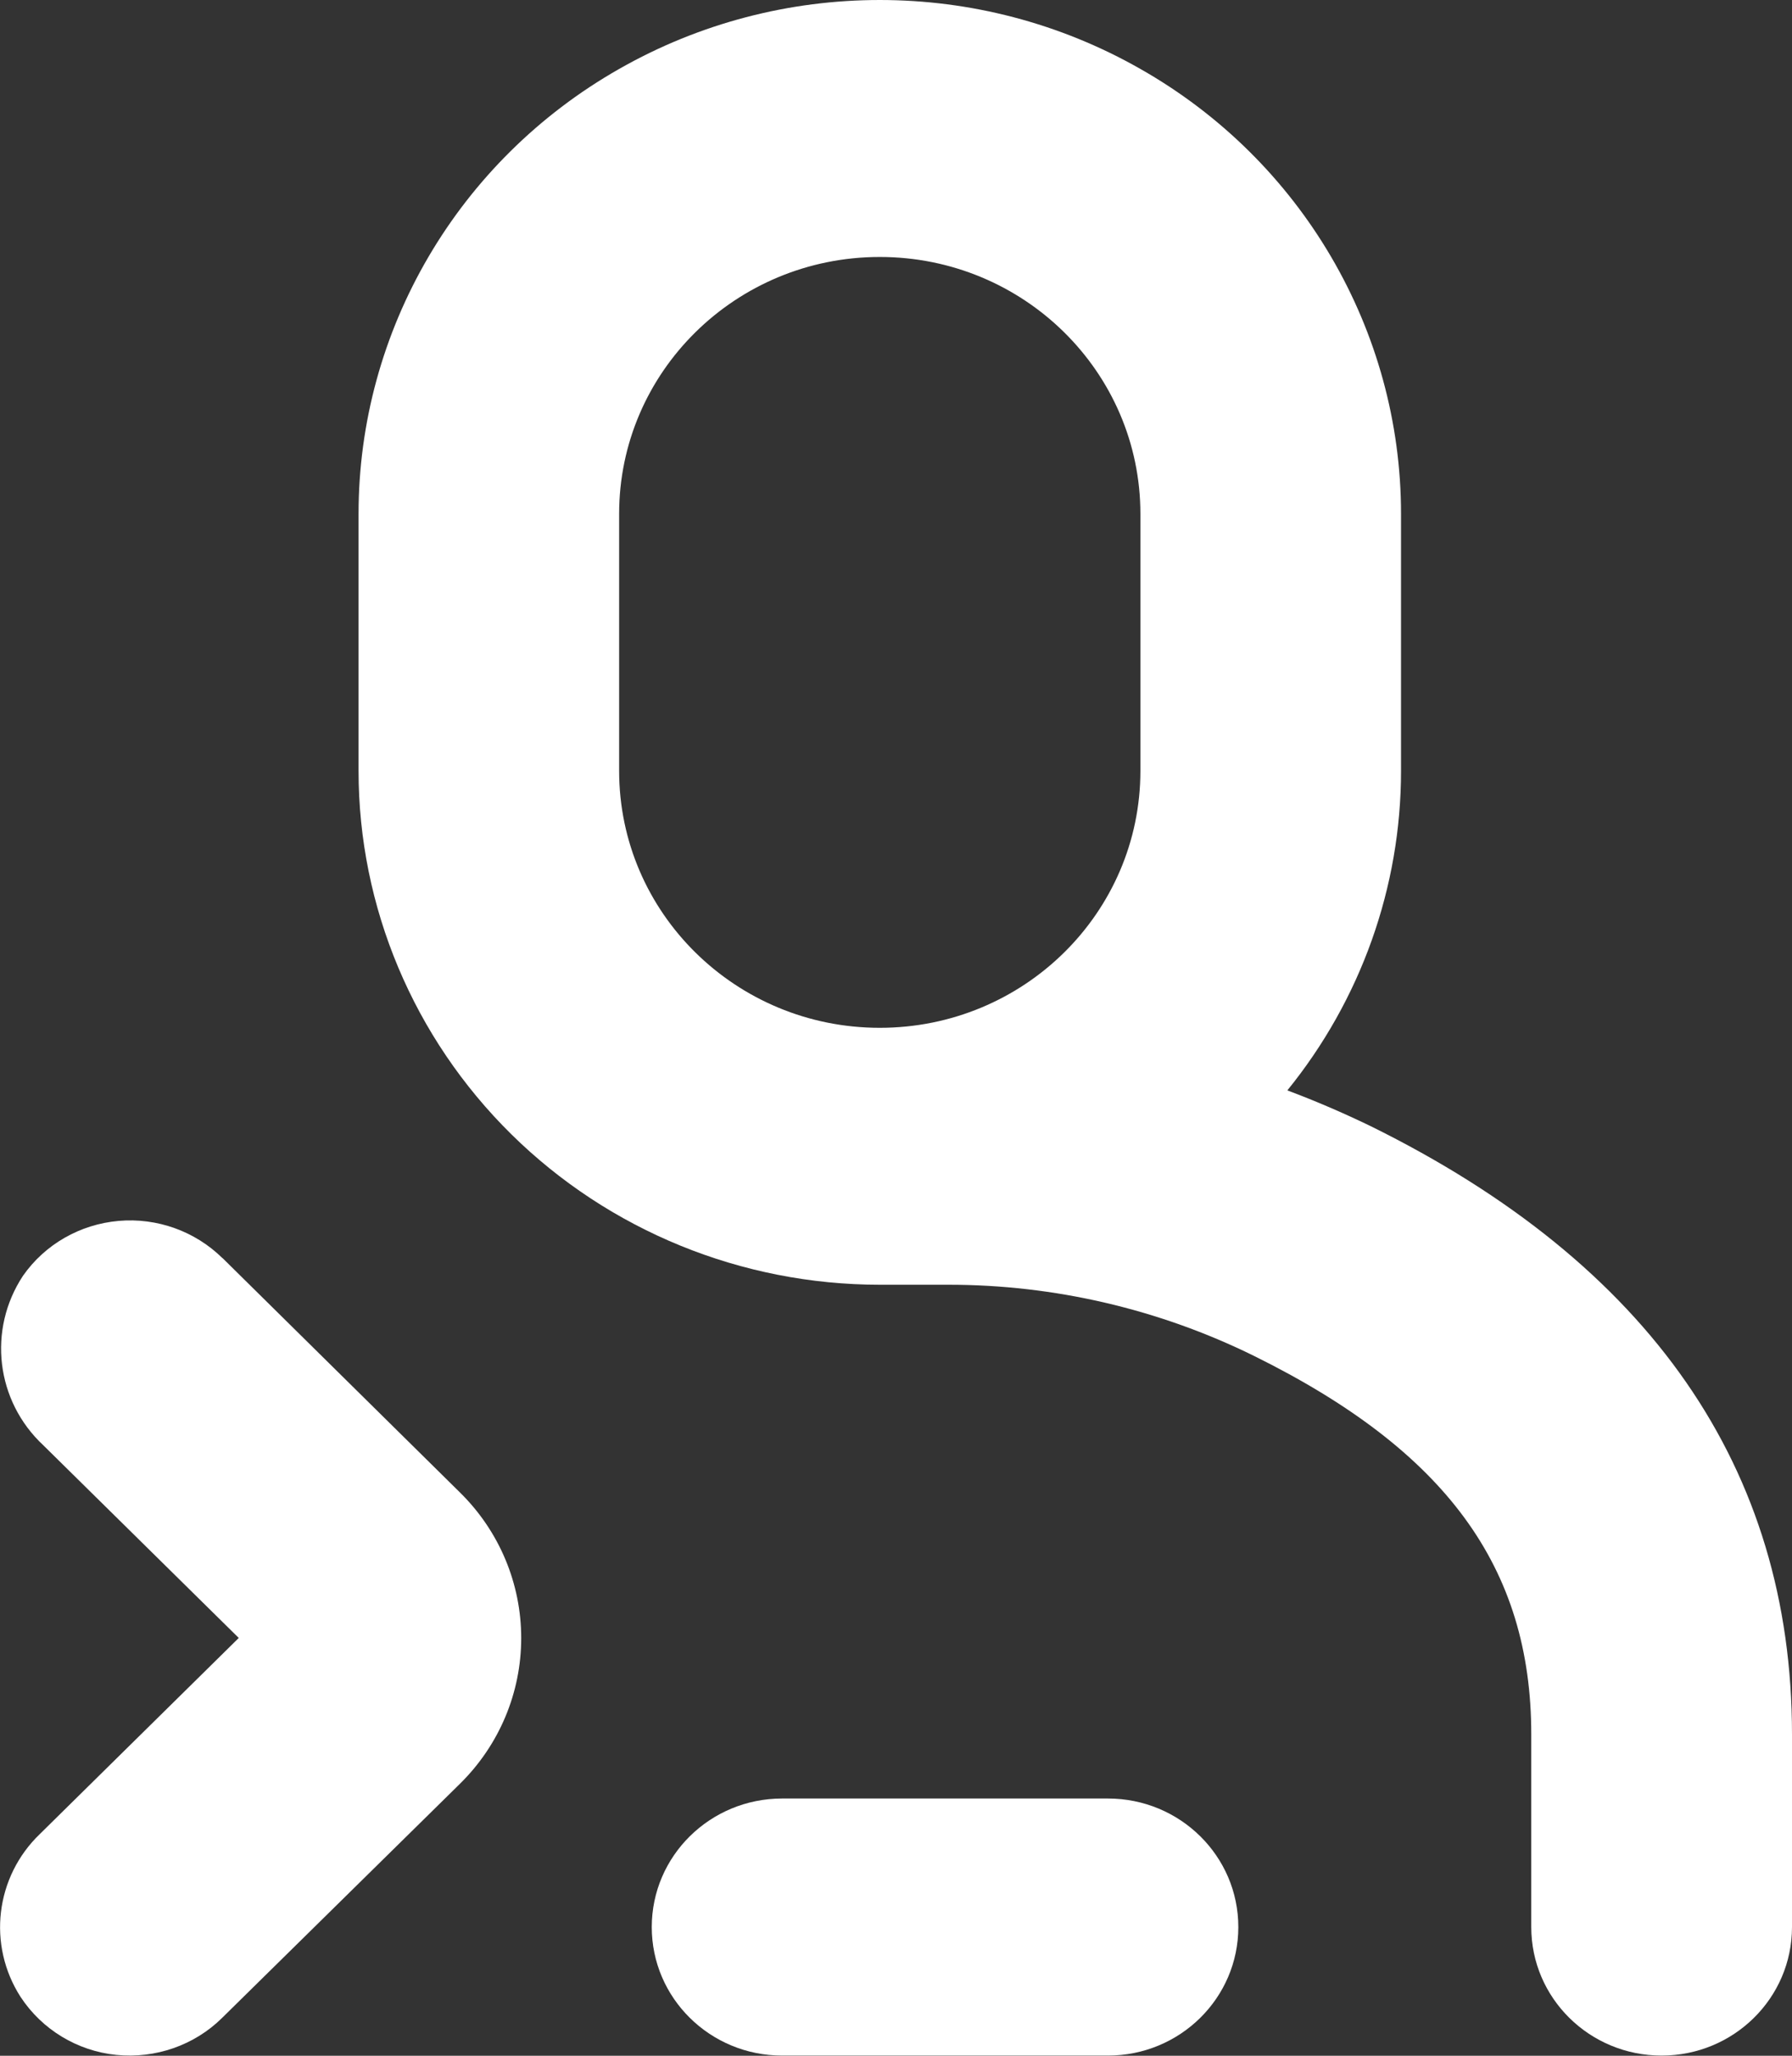 <svg width="34" height="39" viewBox="0 0 34 39" fill="none" xmlns="http://www.w3.org/2000/svg">
<rect x="0" y="0" width="34" height="39" fill="#333333" stroke="none"/>
<g clip-path="url(#clip0_801_3300)">
<path d="M14.84 38.997H21.021C22.388 38.997 23.495 37.906 23.495 36.559C23.495 35.211 22.388 34.12 21.021 34.12H14.84C13.473 34.12 12.366 35.211 12.366 36.559C12.366 37.906 13.473 38.997 14.84 38.997Z" fill="white"/>
<path d="M26.001 21.362C25.488 21.114 24.962 20.887 24.425 20.686C25.822 18.964 26.582 16.827 26.582 14.624V9.749C26.582 6.268 24.697 3.046 21.637 1.308C18.577 -0.436 14.807 -0.436 11.747 1.308C8.688 3.048 6.803 6.268 6.803 9.749V14.624C6.803 17.21 7.847 19.689 9.7 21.517C11.555 23.346 14.069 24.373 16.692 24.373H17.997C20.007 24.373 21.989 24.836 23.788 25.721C27.428 27.518 29.053 29.729 29.053 32.903V36.559C29.053 37.906 30.159 38.997 31.526 38.997C32.893 38.997 34 37.906 34 36.559V32.903C34 27.858 31.307 23.978 26.001 21.362ZM11.747 14.624V9.749C11.747 7.057 13.961 4.875 16.692 4.875C19.424 4.875 21.637 7.057 21.637 9.749V14.624C21.637 17.317 19.424 19.499 16.692 19.499C13.961 19.499 11.747 17.317 11.747 14.624Z" fill="white"/>
<path d="M4.22 23.868C3.702 23.357 2.978 23.098 2.251 23.162C1.519 23.226 0.854 23.606 0.437 24.202C-0.239 25.226 -0.079 26.579 0.822 27.419L4.53 31.074L0.759 34.791C-0.09 35.604 -0.244 36.898 0.391 37.885C0.797 38.503 1.465 38.909 2.205 38.984C2.948 39.059 3.689 38.802 4.215 38.281L8.728 33.839C9.472 33.106 9.889 32.114 9.889 31.077C9.889 30.039 9.472 29.047 8.728 28.315L4.223 23.868H4.22Z" fill="white"/>
</g>
<defs>
<clipPath id="clip0_801_3300">
<rect width="34" height="39" fill="white"/>
</clipPath>
</defs>
</svg>
